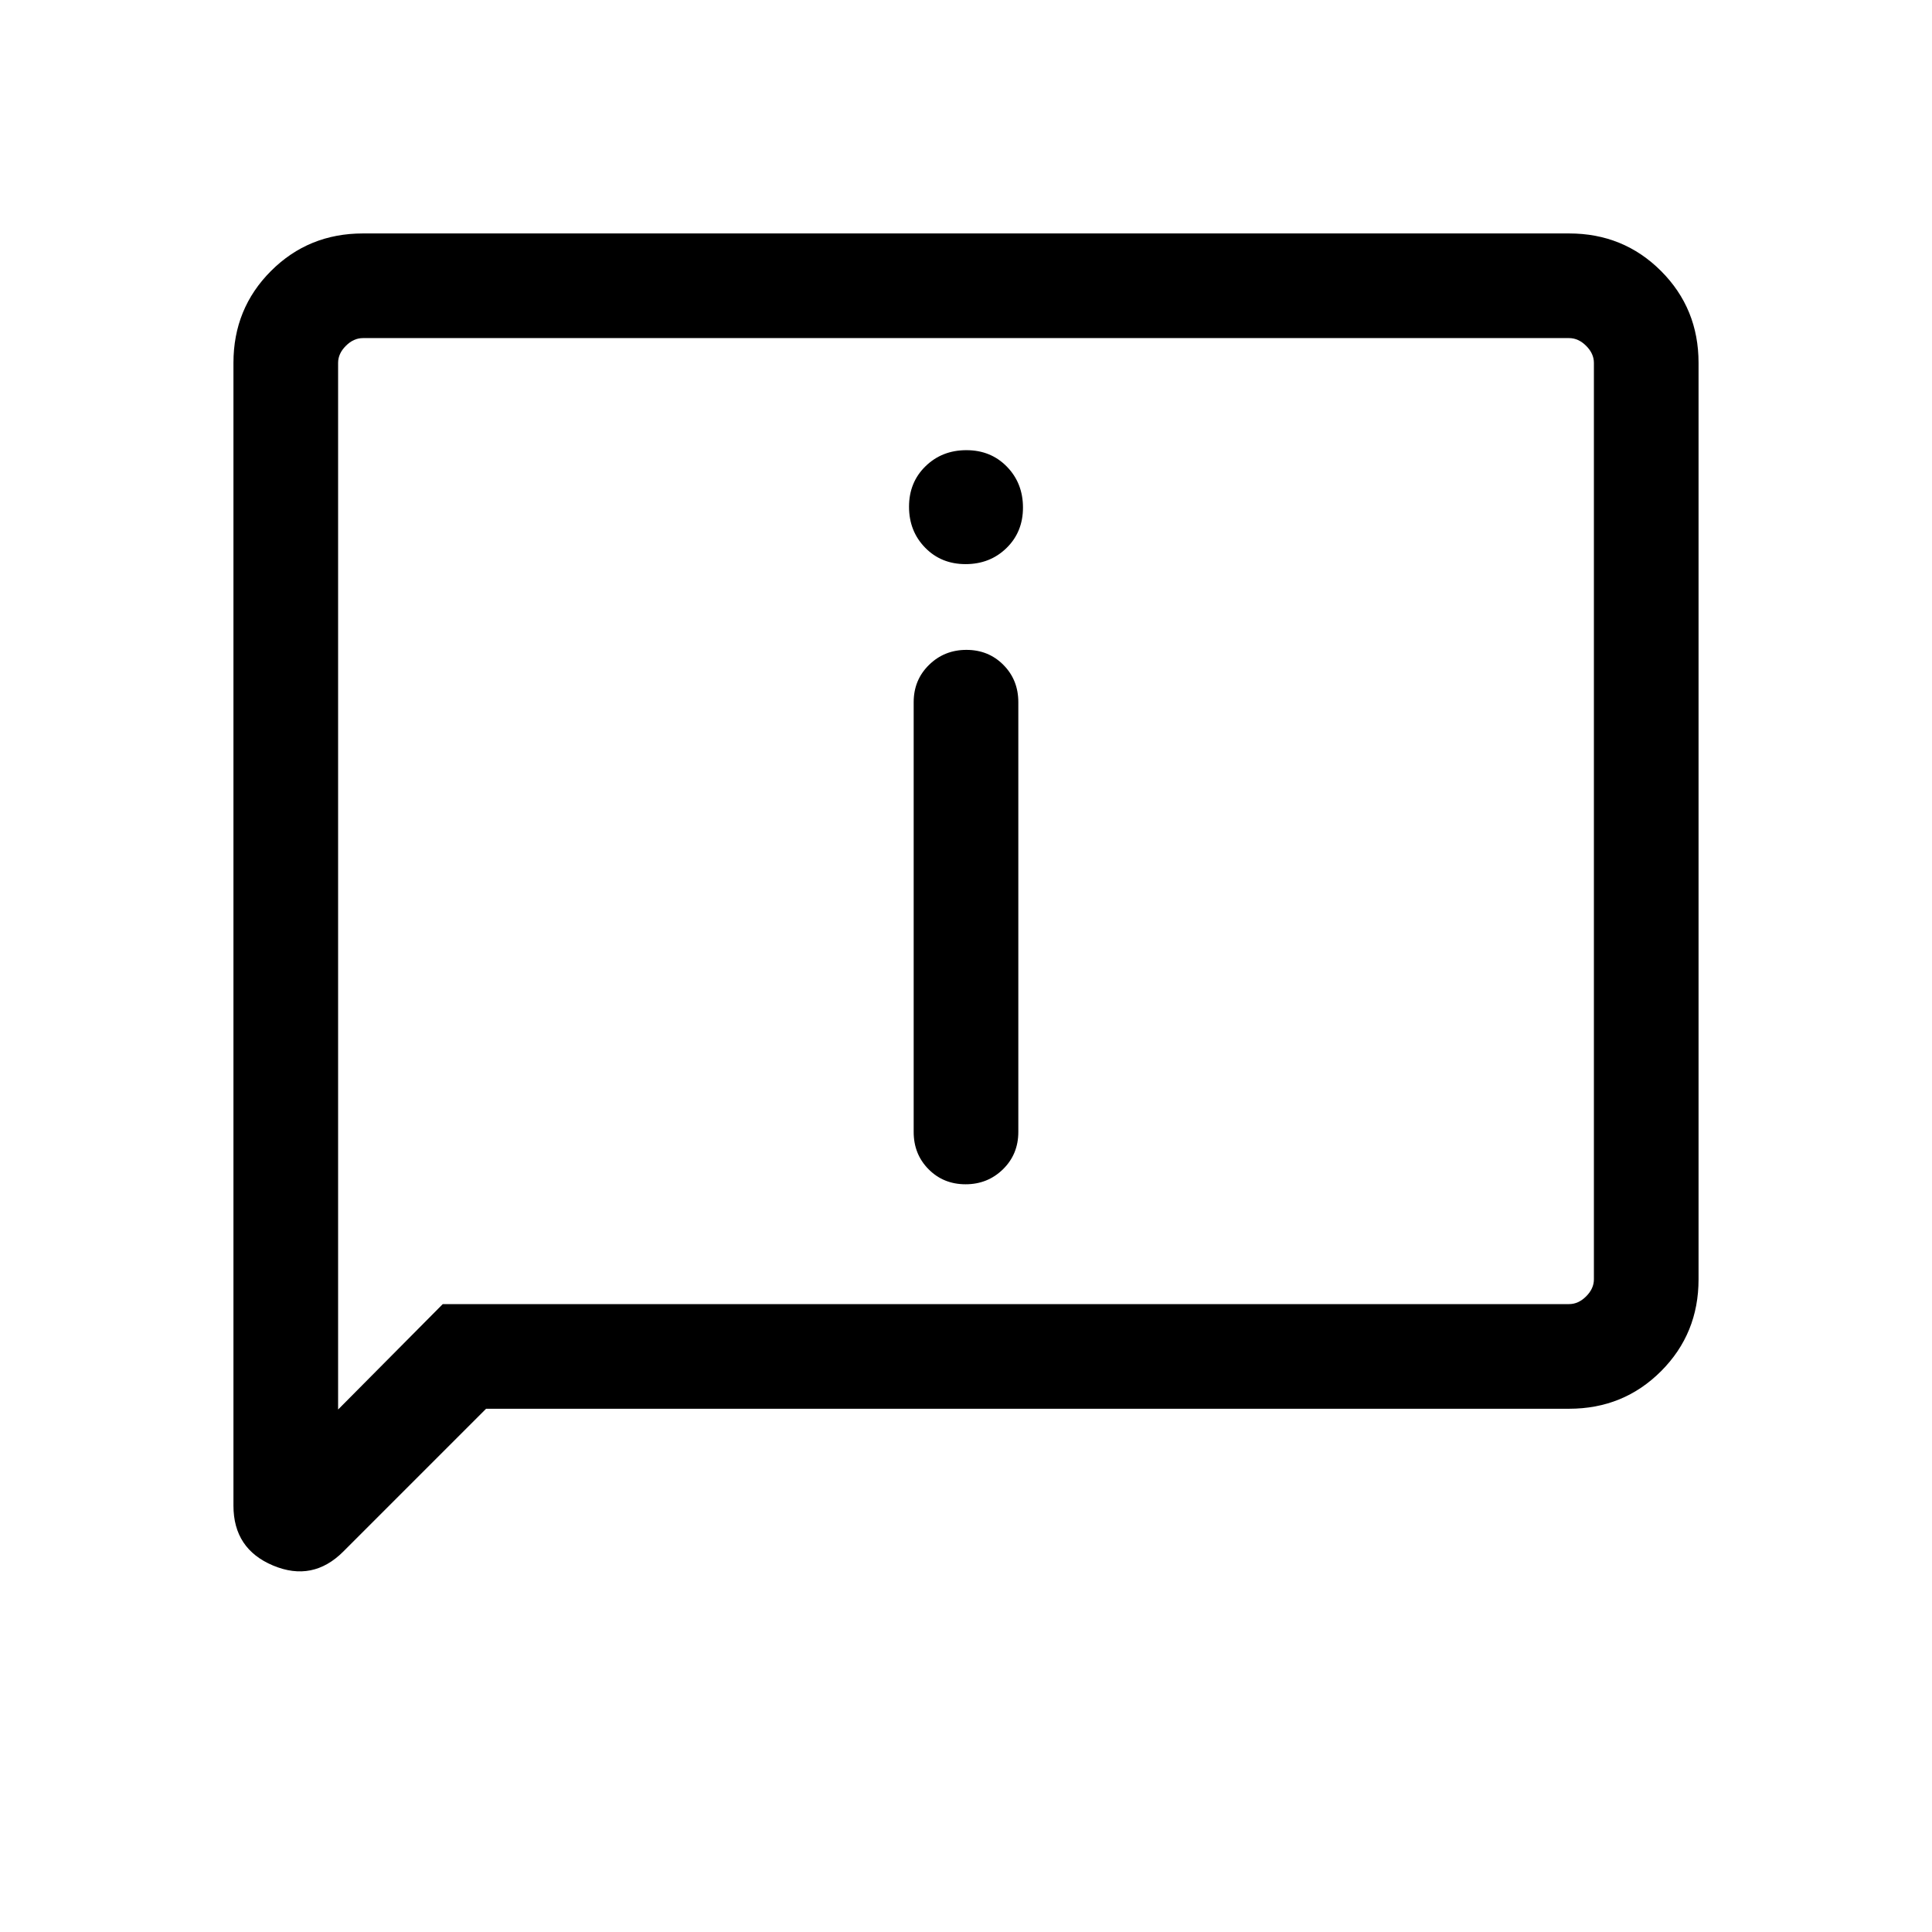 <svg xmlns="http://www.w3.org/2000/svg" height="20" viewBox="0 -960 960 960" width="20"><path d="M479.79-679.69q12.13 0 20.32-7.98 8.2-7.99 8.2-20.12t-7.98-20.32q-7.99-8.2-20.12-8.2t-20.32 7.98q-8.2 7.99-8.2 20.12t7.98 20.32q7.99 8.2 20.12 8.2Zm0 308.15q10.98 0 18.59-7.46 7.62-7.47 7.62-18.54v-213.54q0-11.07-7.41-18.53-7.4-7.47-18.38-7.47-10.98 0-18.59 7.47-7.62 7.46-7.62 18.53v213.54q0 11.07 7.41 18.54 7.4 7.46 18.38 7.46ZM241.54-260l-70.96 70.96q-15.19 15.19-34.89 6.94Q116-190.35 116-211.85v-567.84q0-27.01 18.65-45.66Q153.3-844 180.31-844h599.38q27.01 0 45.66 18.65Q844-806.7 844-779.69v455.38q0 27.01-18.65 45.66Q806.7-260 779.69-260H241.54ZM220-312h559.69q4.62 0 8.46-3.85 3.85-3.84 3.85-8.46v-455.38q0-4.62-3.85-8.46-3.84-3.85-8.46-3.85H180.31q-4.62 0-8.46 3.85-3.85 3.84-3.85 8.46v520.08L220-312Zm-52 0v-480 480Z"/></svg>